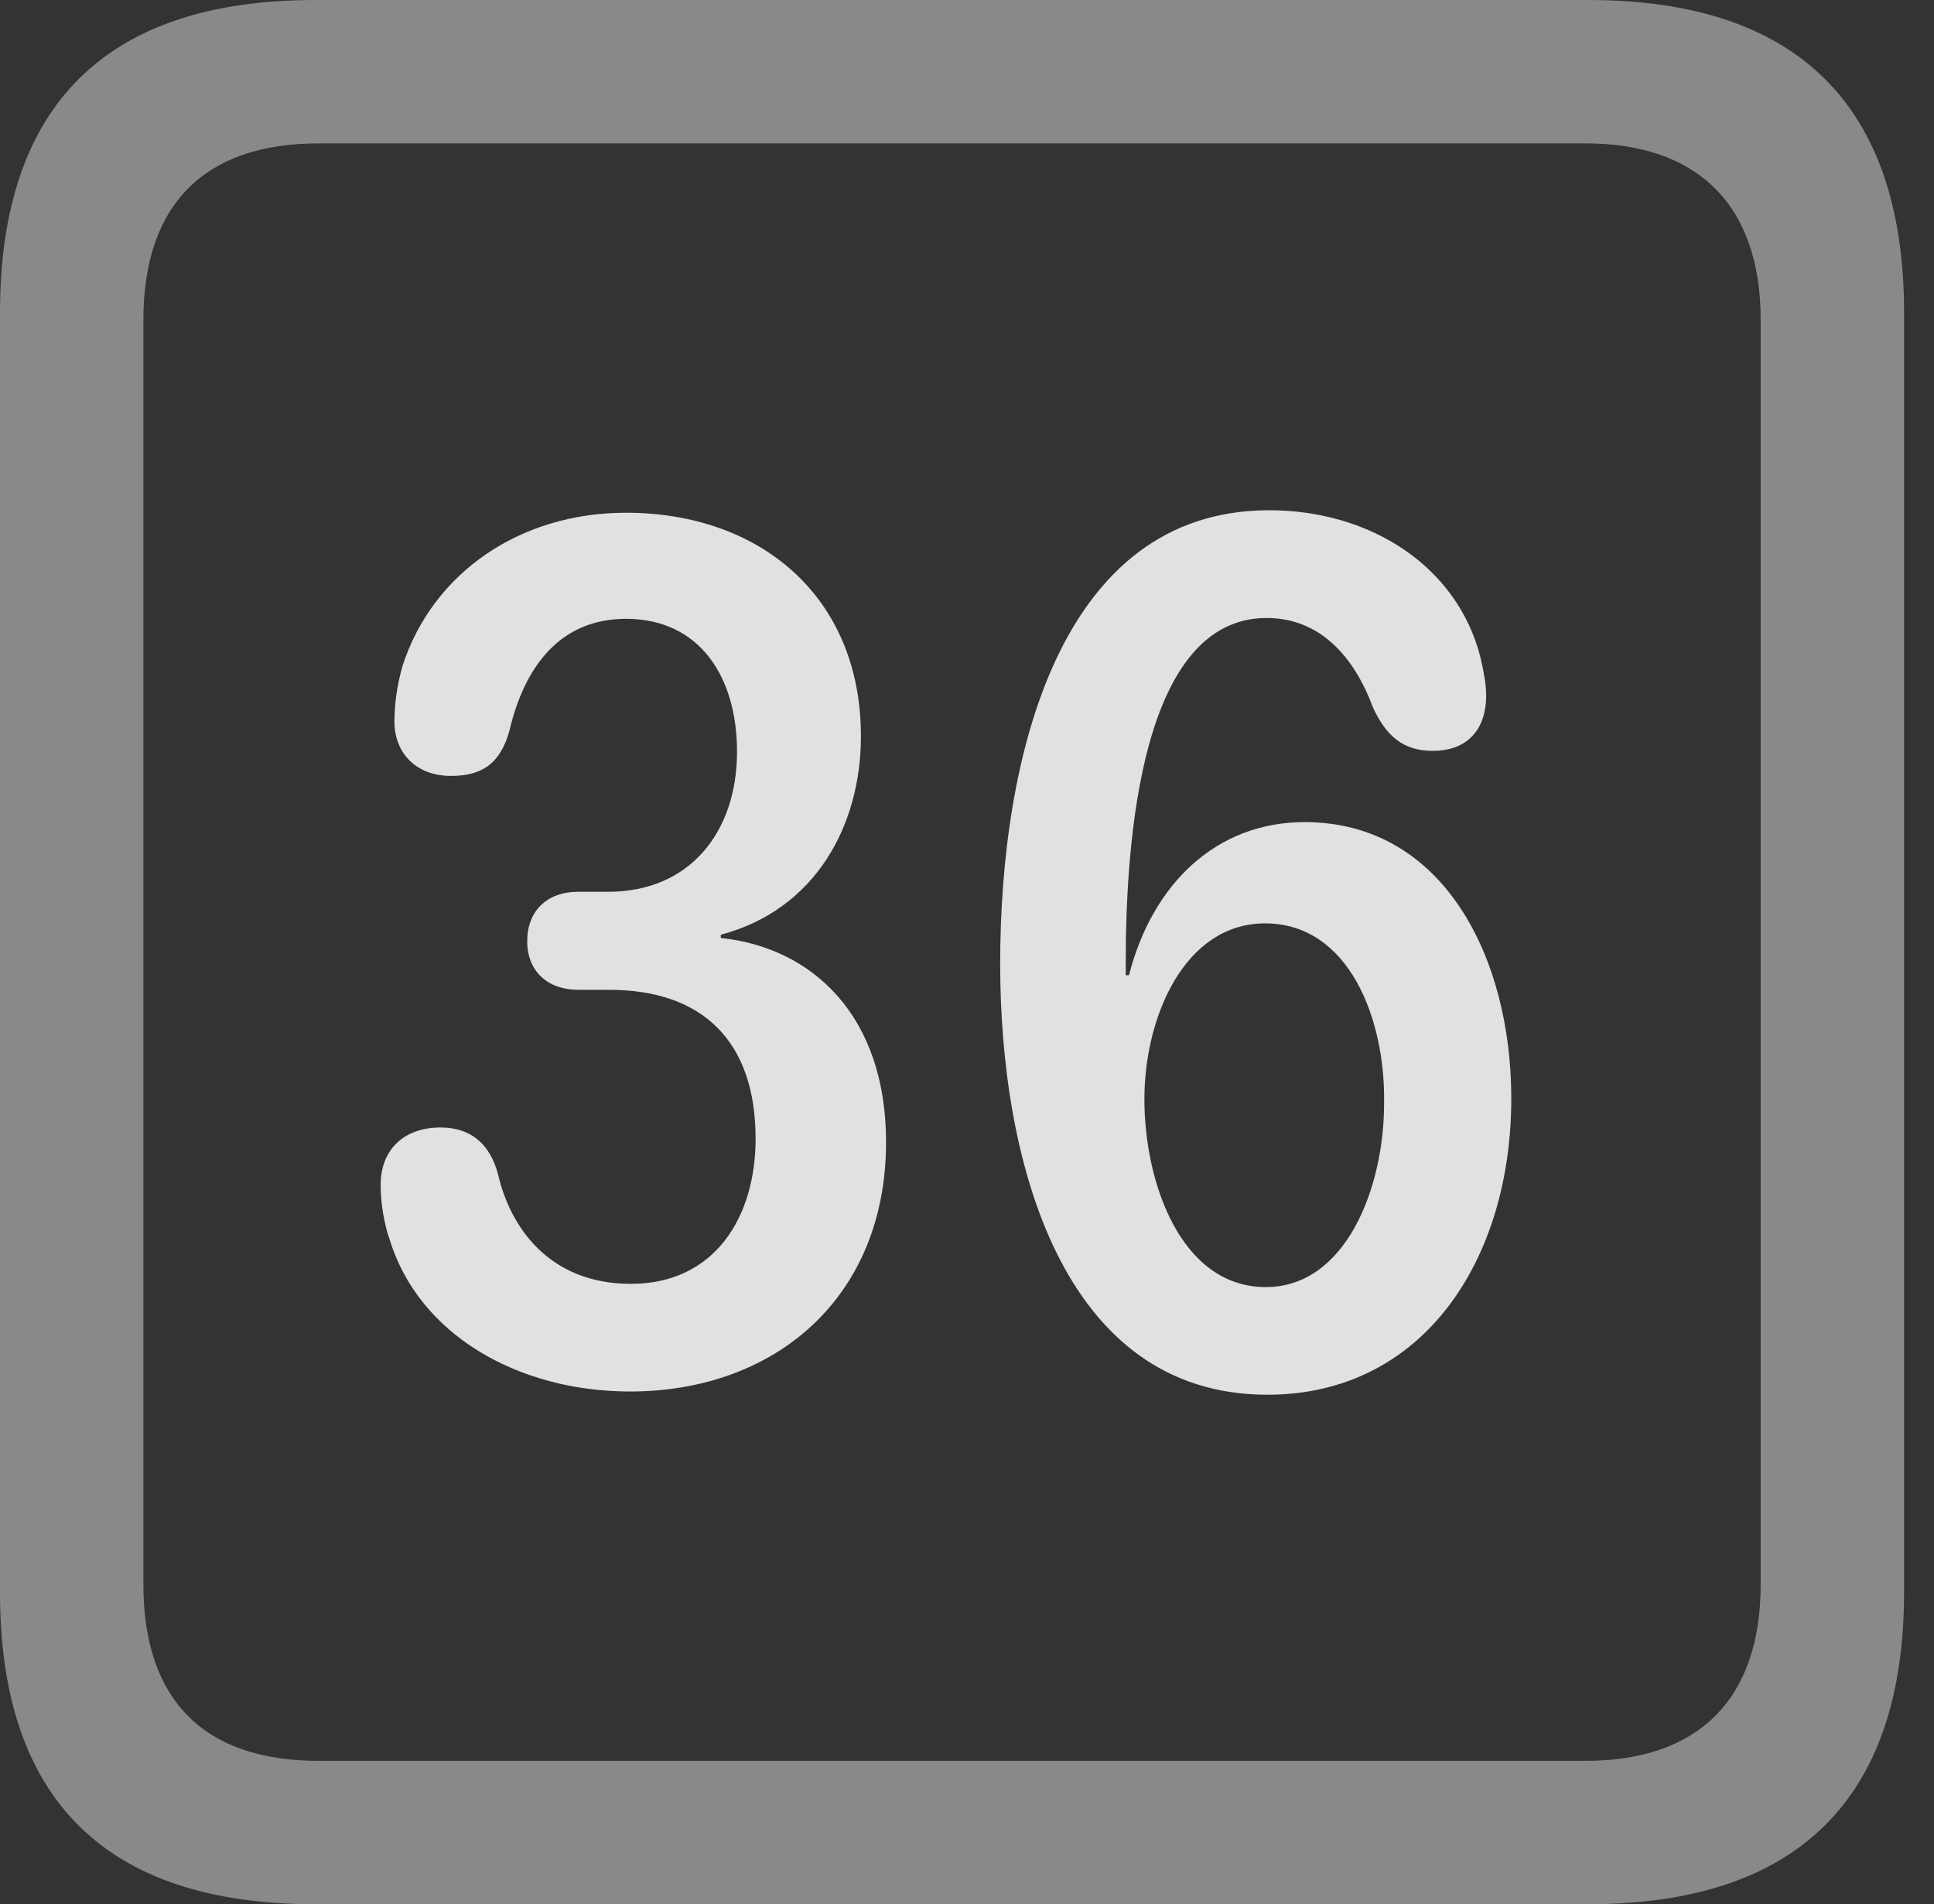 <?xml version="1.0" encoding="UTF-8"?>
<!--Generator: Apple Native CoreSVG 341-->
<!DOCTYPE svg
PUBLIC "-//W3C//DTD SVG 1.1//EN"
       "http://www.w3.org/Graphics/SVG/1.1/DTD/svg11.dtd">
<svg version="1.1" xmlns="http://www.w3.org/2000/svg" xmlns:xlink="http://www.w3.org/1999/xlink" viewBox="0 0 23.32 22.959">
 <rect x="0" y="0" width="23.32" height="22.959" fill="#333333" stroke="none"/>
 <g>
  <rect height="22.959" opacity="0" width="23.32" x="0" y="0"/>
  <path d="M3.799 22.959L19.15 22.959C21.68 22.959 22.959 21.68 22.959 19.199L22.959 3.77C22.959 1.279 21.68 0 19.15 0L3.799 0C1.279 0 0 1.27 0 3.77L0 19.199C0 21.699 1.279 22.959 3.799 22.959ZM3.838 21.23C2.471 21.23 1.729 20.508 1.729 19.102L1.729 3.857C1.729 2.461 2.471 1.729 3.838 1.729L19.121 1.729C20.459 1.729 21.23 2.461 21.23 3.857L21.23 19.102C21.23 20.508 20.459 21.23 19.121 21.23Z" fill="white" fill-opacity="0.425"/>
  <path d="M7.598 16.777C9.346 16.777 10.684 15.645 10.684 13.77C10.684 12.256 9.805 11.426 8.691 11.309L8.691 11.27C9.834 10.967 10.381 9.951 10.381 8.877C10.381 7.188 9.16 6.182 7.549 6.182C6.26 6.182 5.215 6.914 4.854 8.027C4.785 8.271 4.756 8.496 4.756 8.701C4.756 9.062 5 9.355 5.439 9.355C5.82 9.355 6.035 9.199 6.143 8.809C6.328 8.018 6.768 7.461 7.549 7.461C8.438 7.461 8.887 8.164 8.887 9.062C8.887 10.029 8.32 10.752 7.334 10.752L6.973 10.752C6.592 10.752 6.357 10.986 6.357 11.348C6.357 11.709 6.602 11.934 6.973 11.934L7.344 11.934C8.477 11.934 9.111 12.559 9.111 13.73C9.111 14.668 8.623 15.479 7.607 15.479C6.621 15.479 6.152 14.795 6.006 14.16C5.908 13.789 5.674 13.594 5.312 13.594C4.873 13.594 4.59 13.857 4.59 14.287C4.59 14.502 4.629 14.746 4.697 14.941C5.049 16.094 6.25 16.777 7.598 16.777ZM15.283 16.816C17.158 16.816 18.223 15.195 18.223 13.242C18.223 11.543 17.402 9.912 15.732 9.912C14.668 9.912 13.896 10.654 13.613 11.758L13.574 11.758C13.574 11.709 13.574 11.65 13.574 11.602C13.574 10.127 13.76 7.451 15.273 7.451C15.918 7.451 16.328 7.92 16.553 8.525C16.709 8.867 16.914 9.053 17.275 9.053C17.725 9.053 17.92 8.76 17.92 8.389C17.92 8.252 17.891 8.096 17.852 7.93C17.578 6.836 16.533 6.152 15.303 6.152C12.773 6.152 12.06 9.131 12.06 11.621C12.06 13.994 12.803 16.816 15.283 16.816ZM15.264 15.518C14.238 15.518 13.799 14.258 13.799 13.252C13.799 12.256 14.287 11.133 15.254 11.133C16.27 11.133 16.709 12.295 16.689 13.31C16.689 14.316 16.23 15.518 15.264 15.518Z" fill="white" fill-opacity="0.85"/>
 </g>
</svg>

